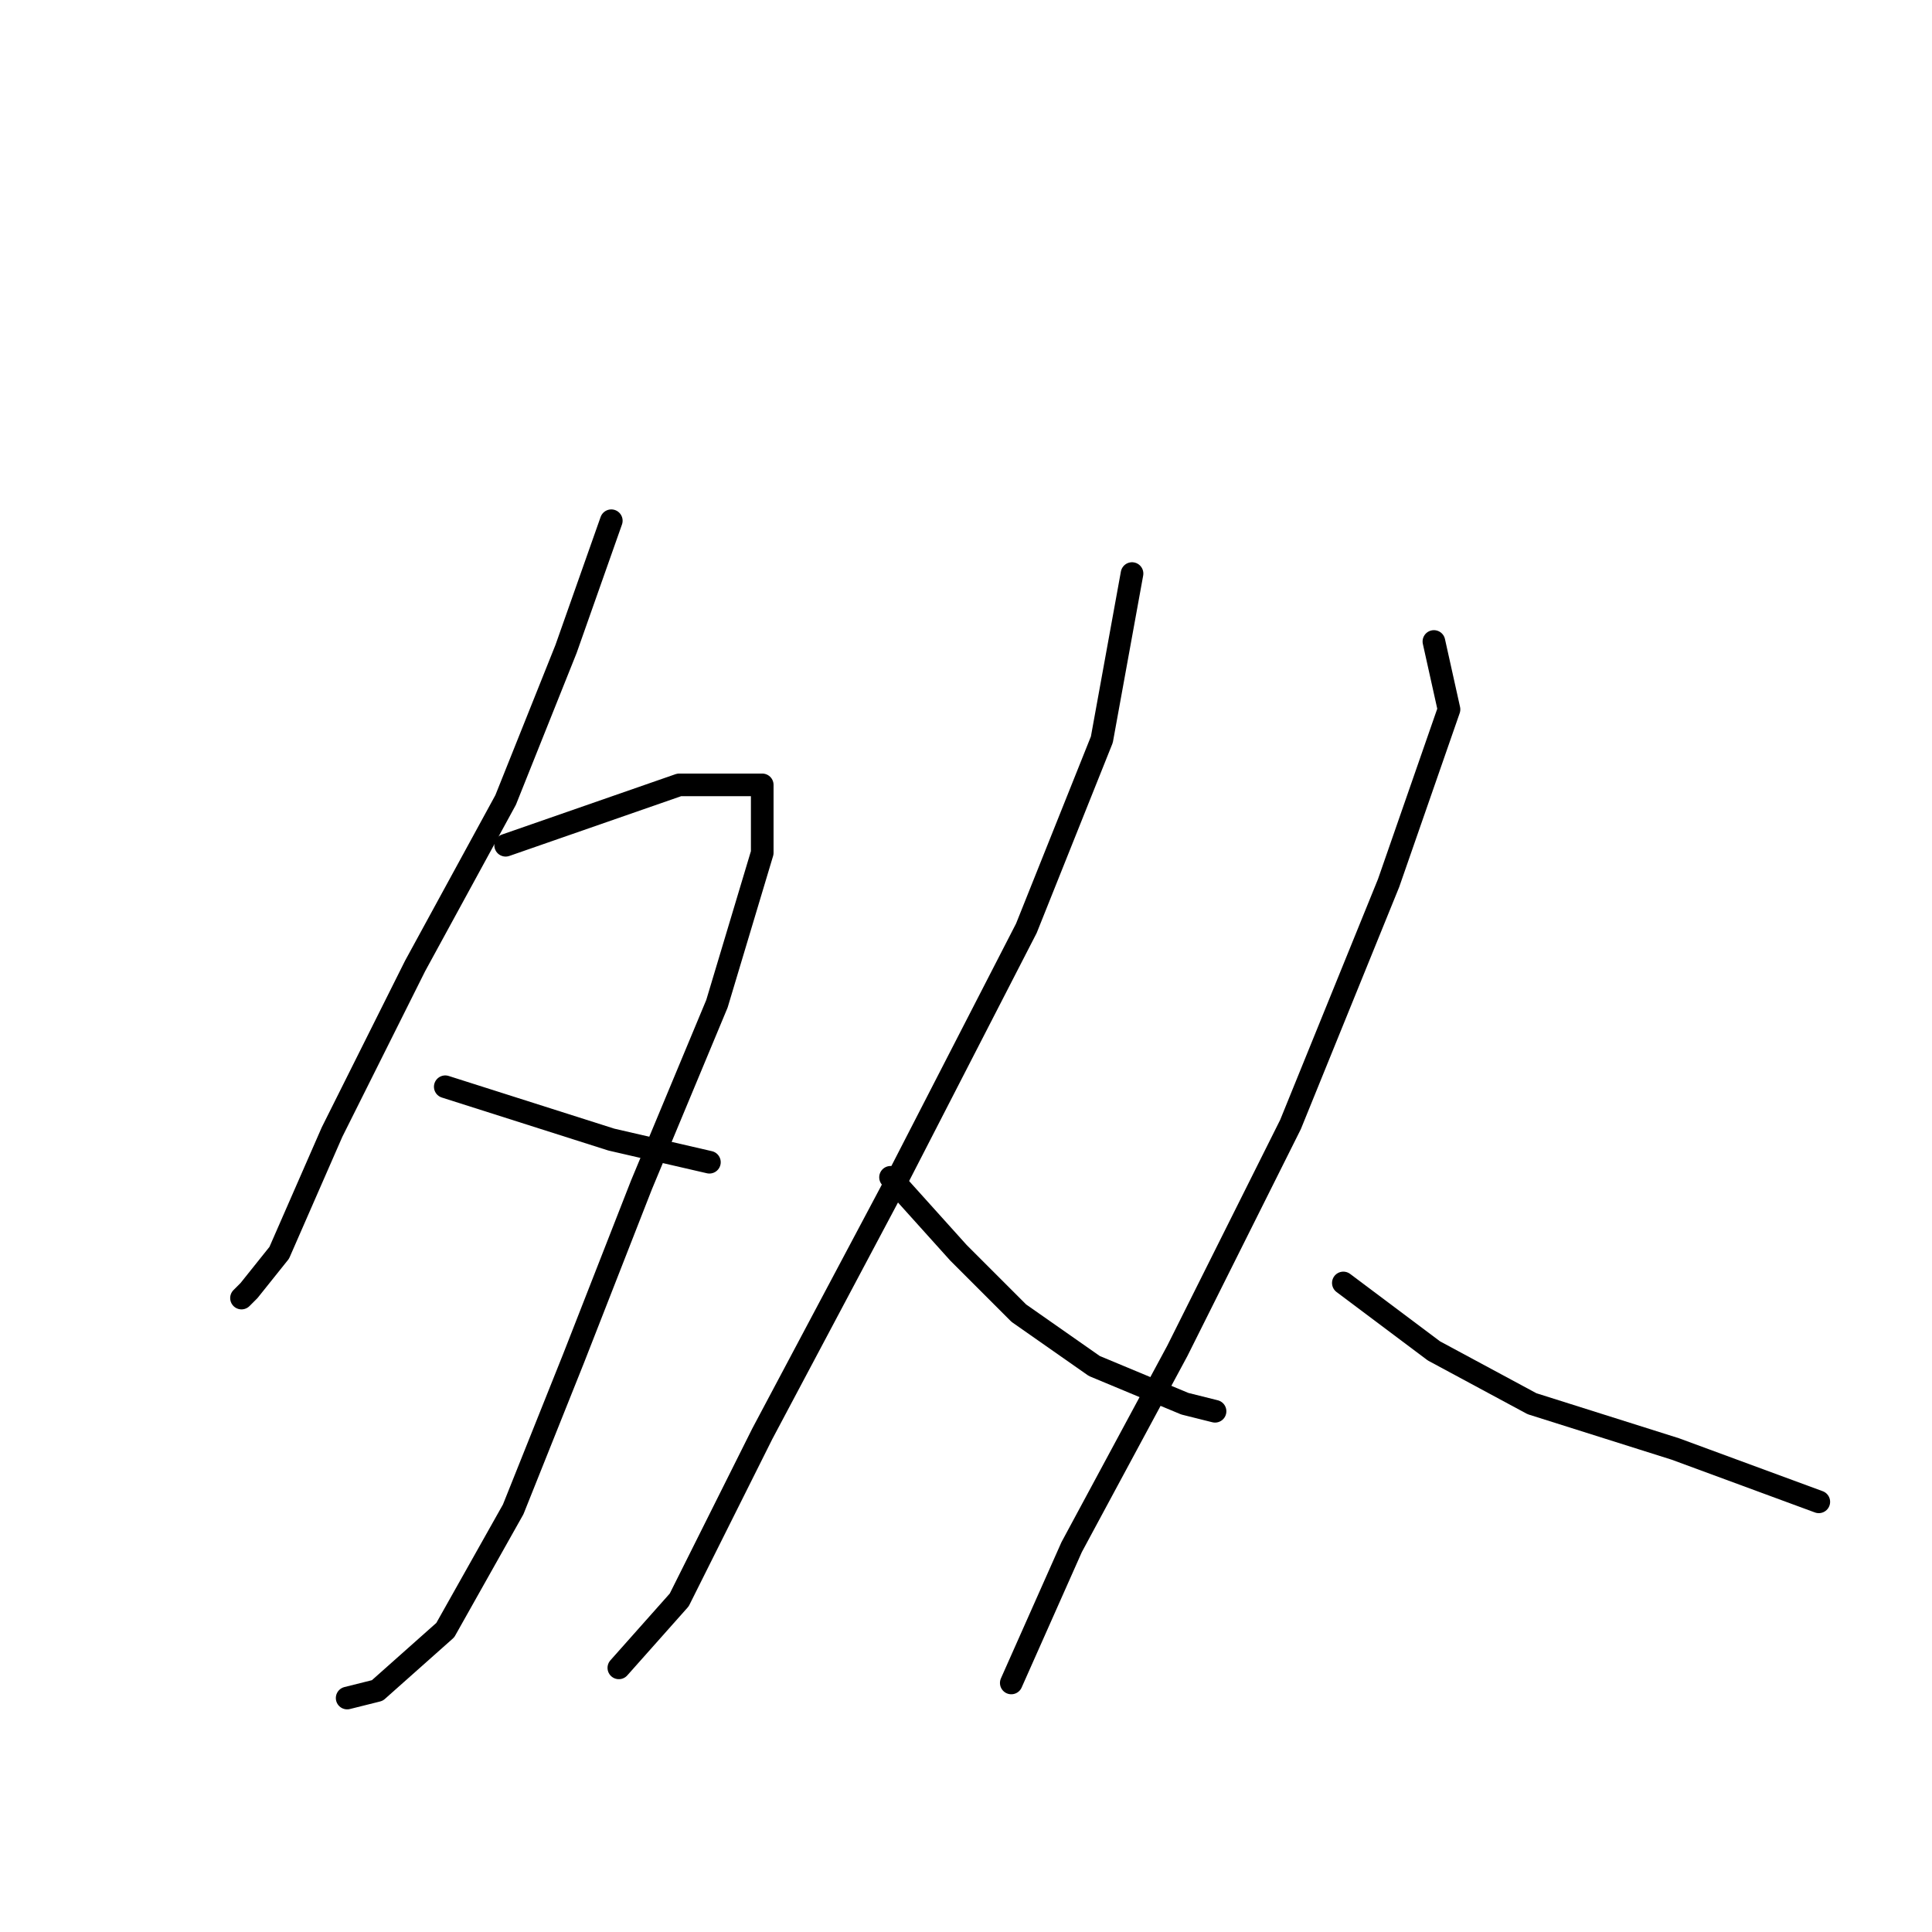 <?xml version="1.0" standalone="no"?>
    <svg width="256" height="256" xmlns="http://www.w3.org/2000/svg" version="1.1">
    <polyline stroke="black" stroke-width="3" stroke-linecap="round" fill="transparent" stroke-linejoin="round" points="81 69 75 86 67 106 55 128 44 150 37 166 33 171 32 172 32 172 " />
        <polyline stroke="black" stroke-width="3" stroke-linecap="round" fill="transparent" stroke-linejoin="round" points="67 112 90 104 98 104 101 104 101 113 95 133 85 157 76 180 68 200 59 216 50 224 46 225 46 225 " />
        <polyline stroke="black" stroke-width="3" stroke-linecap="round" fill="transparent" stroke-linejoin="round" points="59 144 81 151 94 154 94 154 " />
        <polyline stroke="black" stroke-width="3" stroke-linecap="round" fill="transparent" stroke-linejoin="round" points="150 76 146 98 136 123 118 158 101 190 90 212 82 221 82 221 " />
        <polyline stroke="black" stroke-width="3" stroke-linecap="round" fill="transparent" stroke-linejoin="round" points="118 156 127 166 135 174 145 181 157 186 161 187 161 187 " />
        <polyline stroke="black" stroke-width="3" stroke-linecap="round" fill="transparent" stroke-linejoin="round" points="190 85 192 94 184 117 171 149 156 179 142 205 134 223 134 223 " />
        <polyline stroke="black" stroke-width="3" stroke-linecap="round" fill="transparent" stroke-linejoin="round" points="178 170 190 179 203 186 222 192 241 199 241 199 " />
        </svg>
